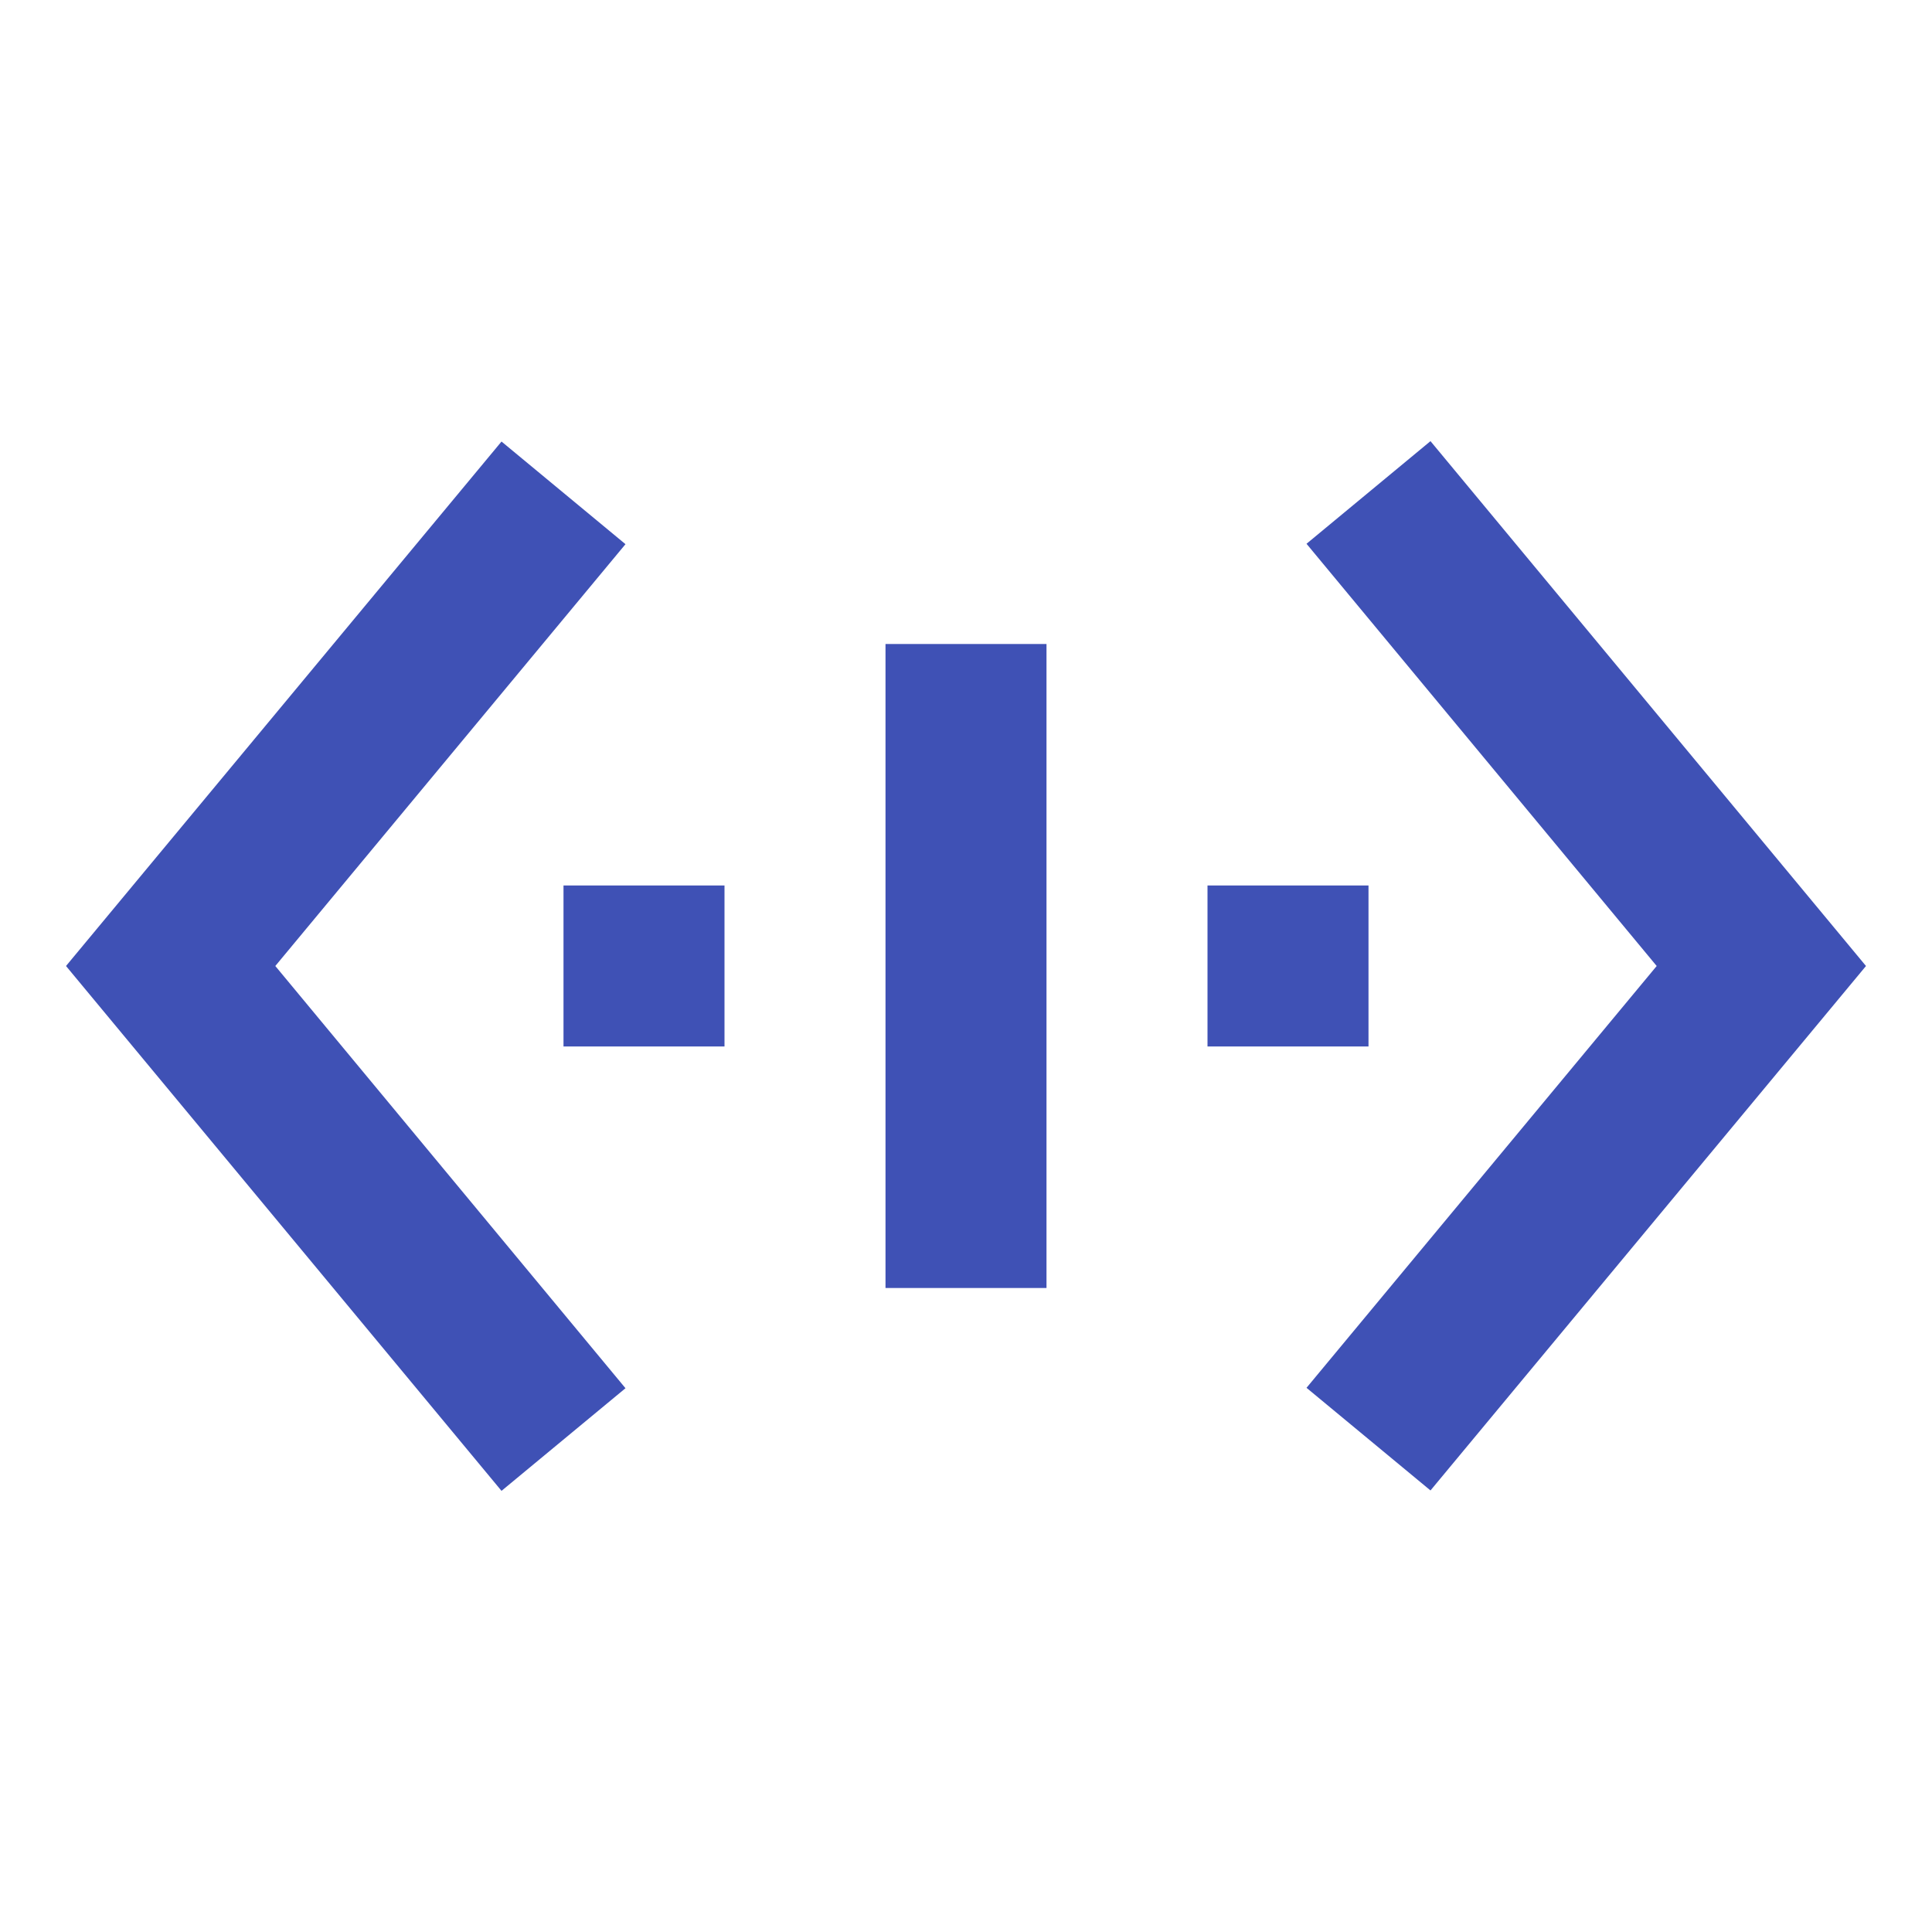 <svg fill="#3F51B5" height="48" viewBox="0 0 48 48" width="48" xmlns="http://www.w3.org/2000/svg"><path d="m26 16v16h-4v-16zm9.54-5.04-3.08 2.55 8.7 10.49-8.7 10.48 3.08 2.55 10.82-13.03zm-5.54 11.04v4h4v-4zm-16 0v4h4v-4zm1.54-8.48-3.08-2.55-10.82 13.03 10.82 13.04 3.08-2.55-8.7-10.49z" fill="#3F51B5"/></svg>